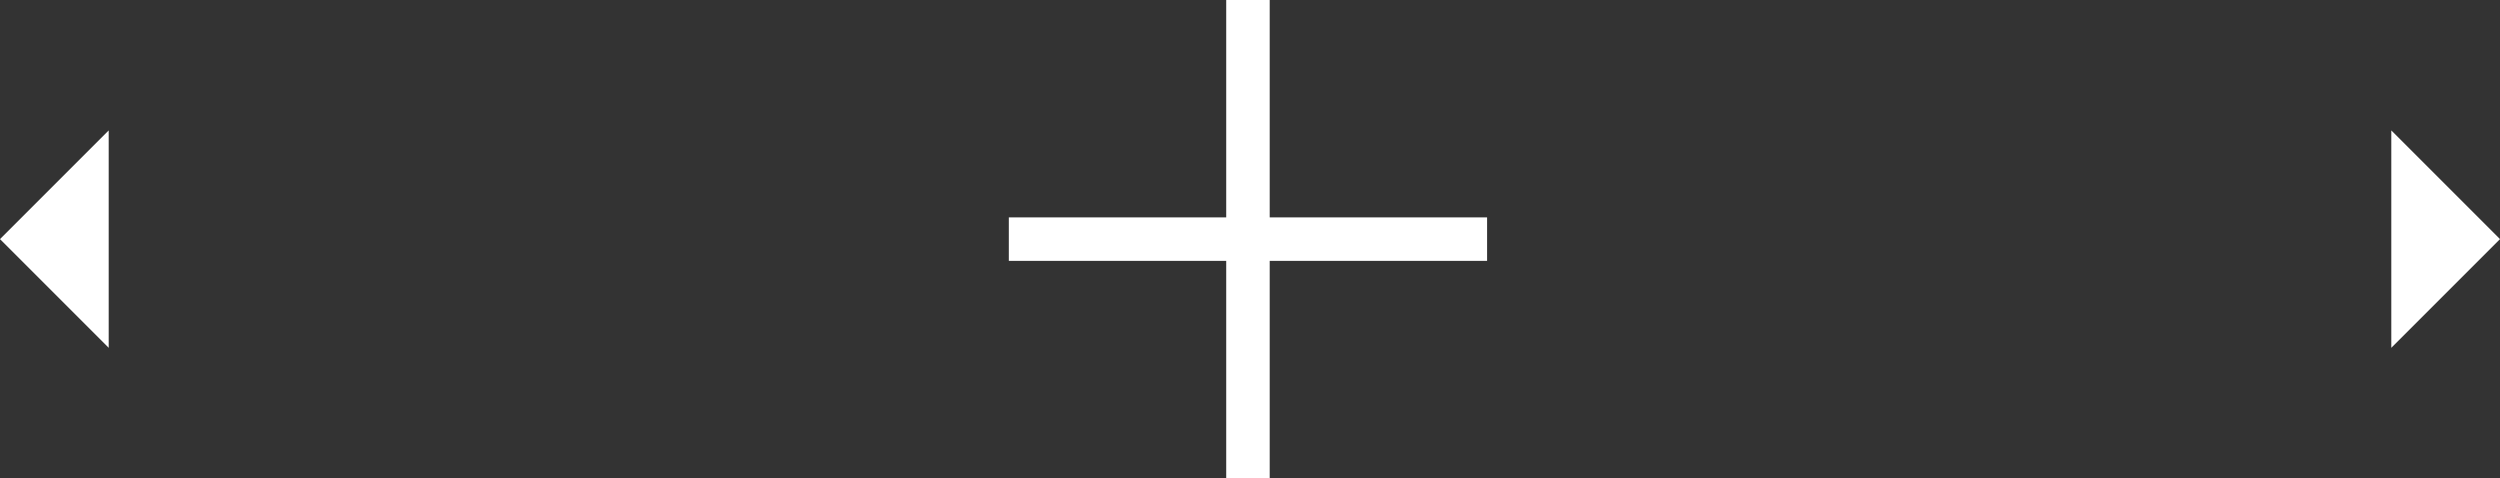 <svg width="115" height="22" viewBox="0 0 115 22" fill="none" xmlns="http://www.w3.org/2000/svg">
<rect x="0" y="0" width="115" height="22" fill="#333333" stroke="none"/>
<path d="M56.406 0V10H46.406V12H56.406V22H58.406V12H68.406V10H58.406V0H56.406Z" fill="white"/>
<path d="M110 16L115 11L110 6L110 16Z" fill="white"/>
<path d="M5 6L-2.18557e-07 11L5 16L5 6Z" fill="white"/>
</svg>
